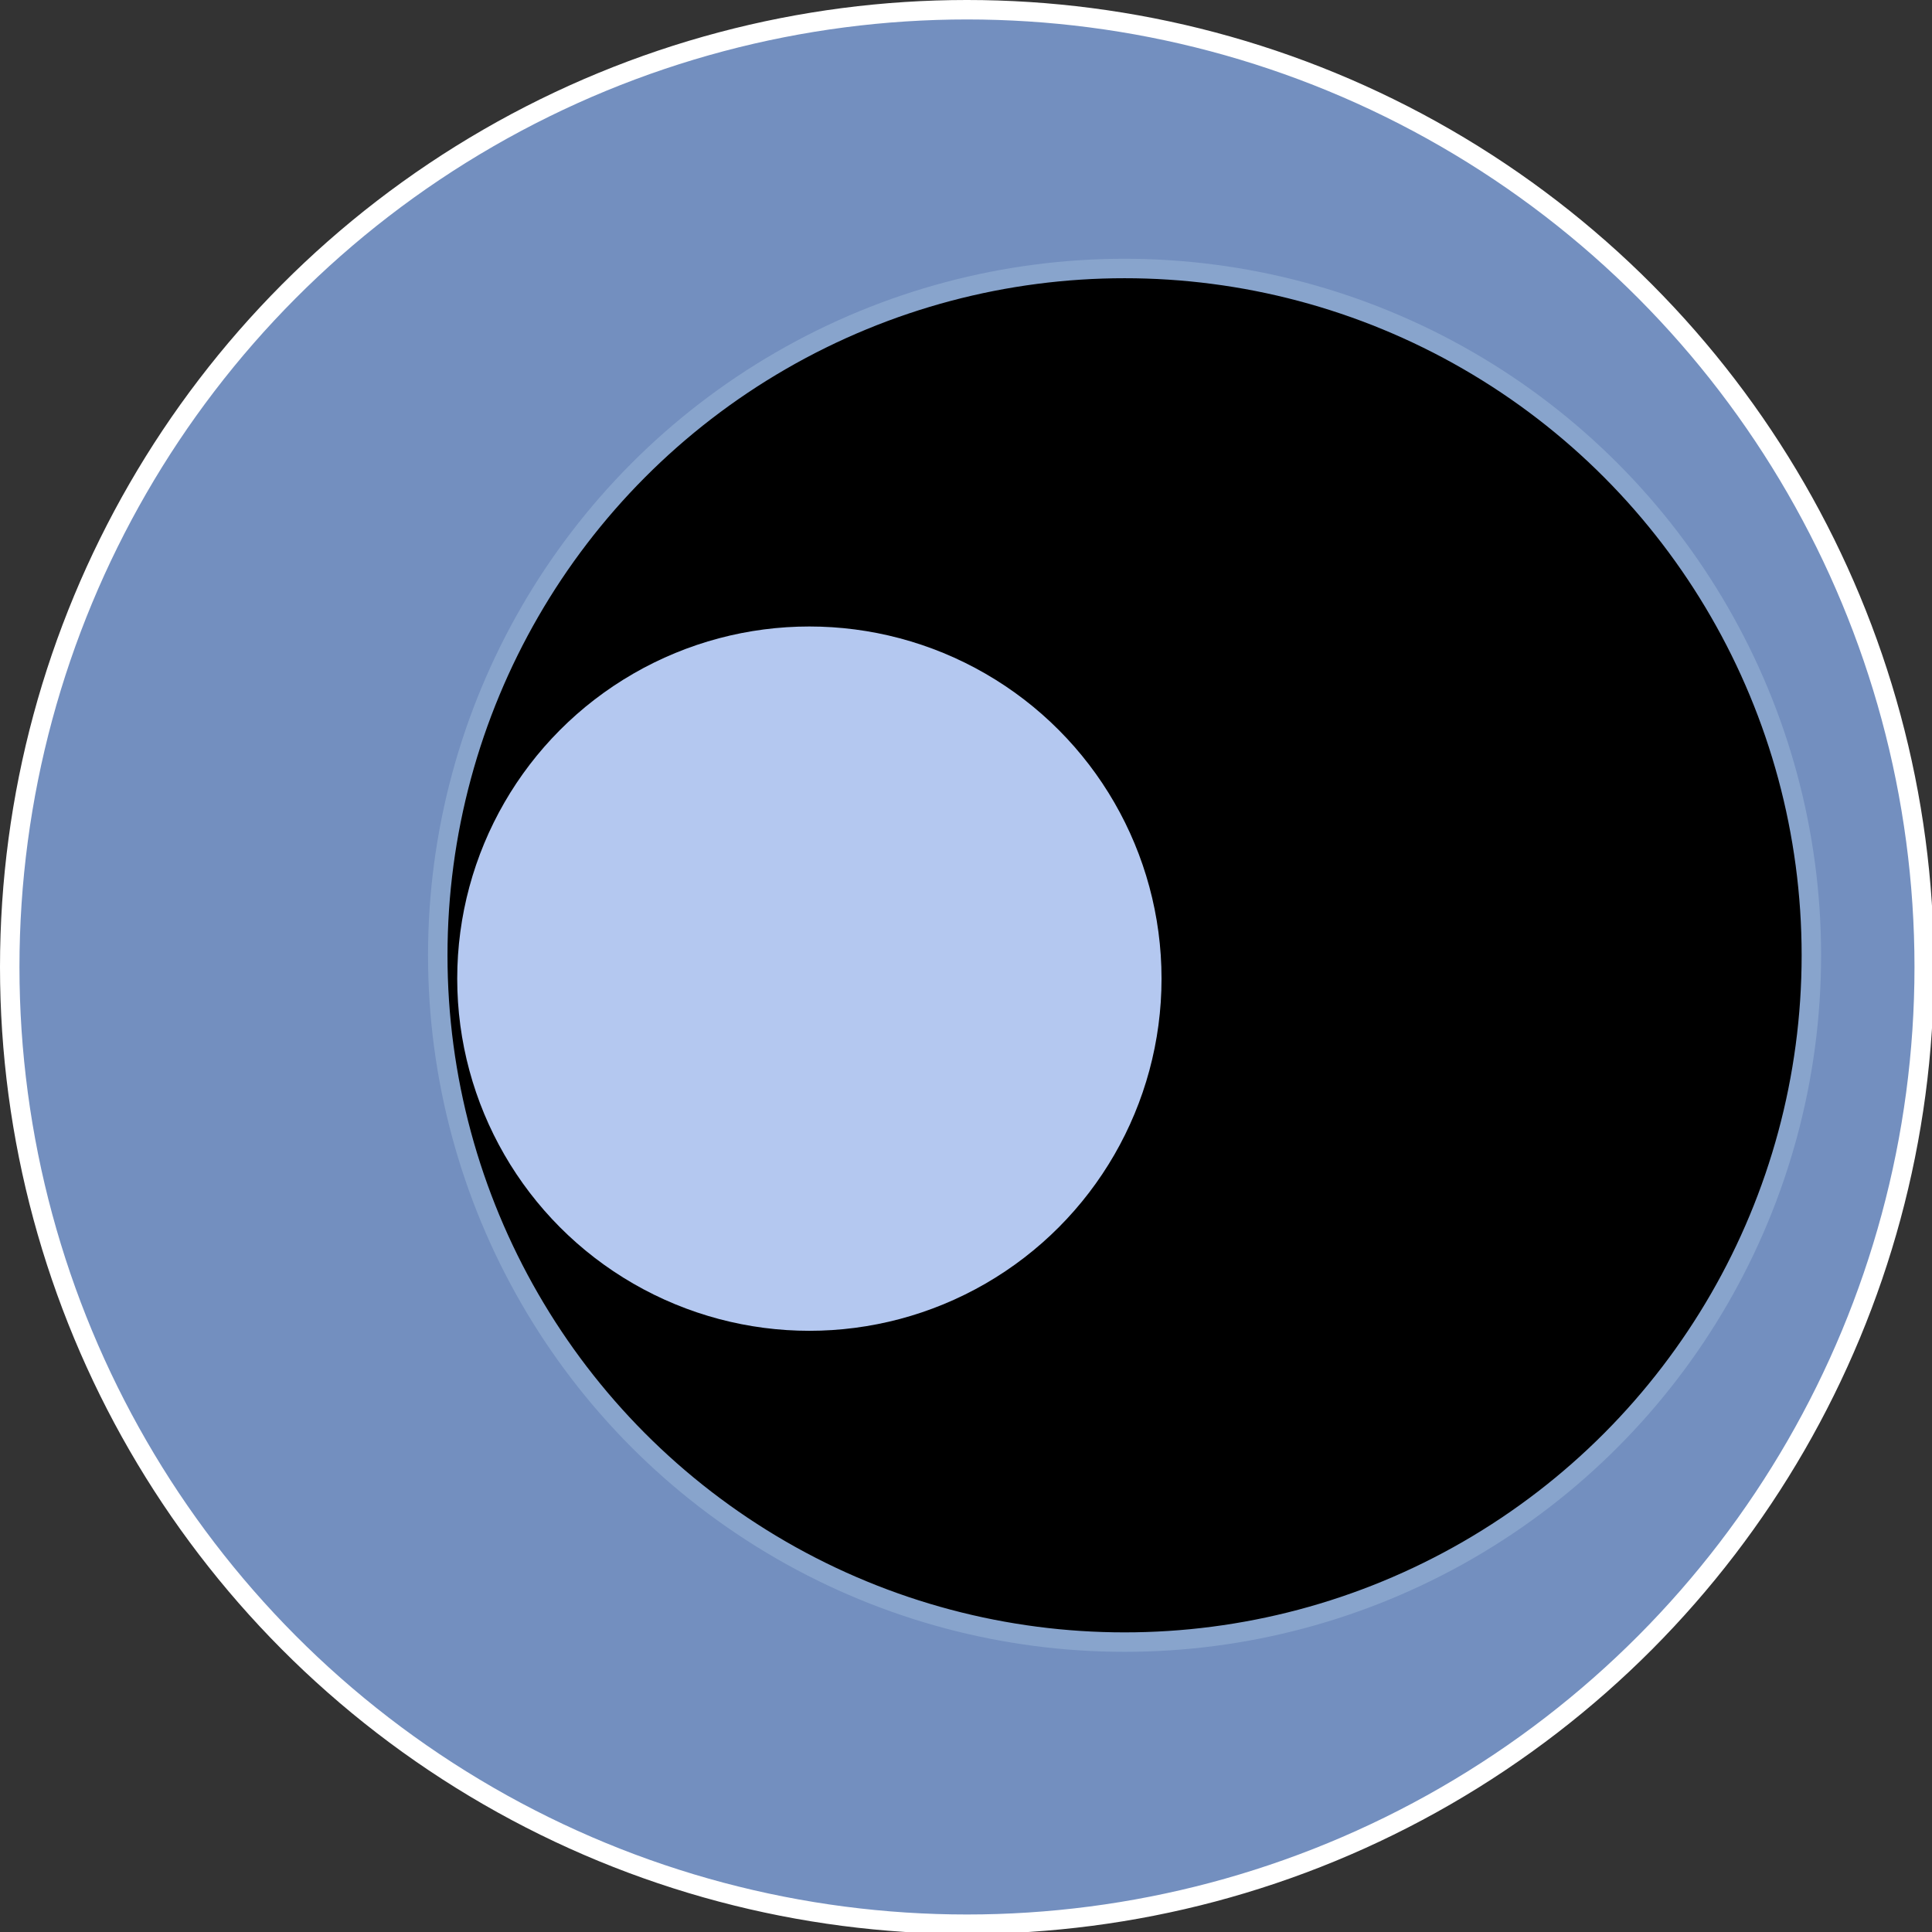 <svg version="1.2" baseProfile="tiny" xmlns="http://www.w3.org/2000/svg" viewBox="0 0 99.3 99.3" overflow="scroll"><rect x="0" y="0" width="99.3" height="99.3" fill="#333333" stroke="none"/><circle fill="#738FBF" stroke="#FFF" stroke-miterlimit="10" cx="49.7" cy="49.7" r="49.2"/><circle stroke="#88A4CC" stroke-miterlimit="10" cx="57.8" cy="49.1" r="35.3"/><circle fill="#B4C8F0" cx="41.6" cy="50.3" r="18.1"/></svg>